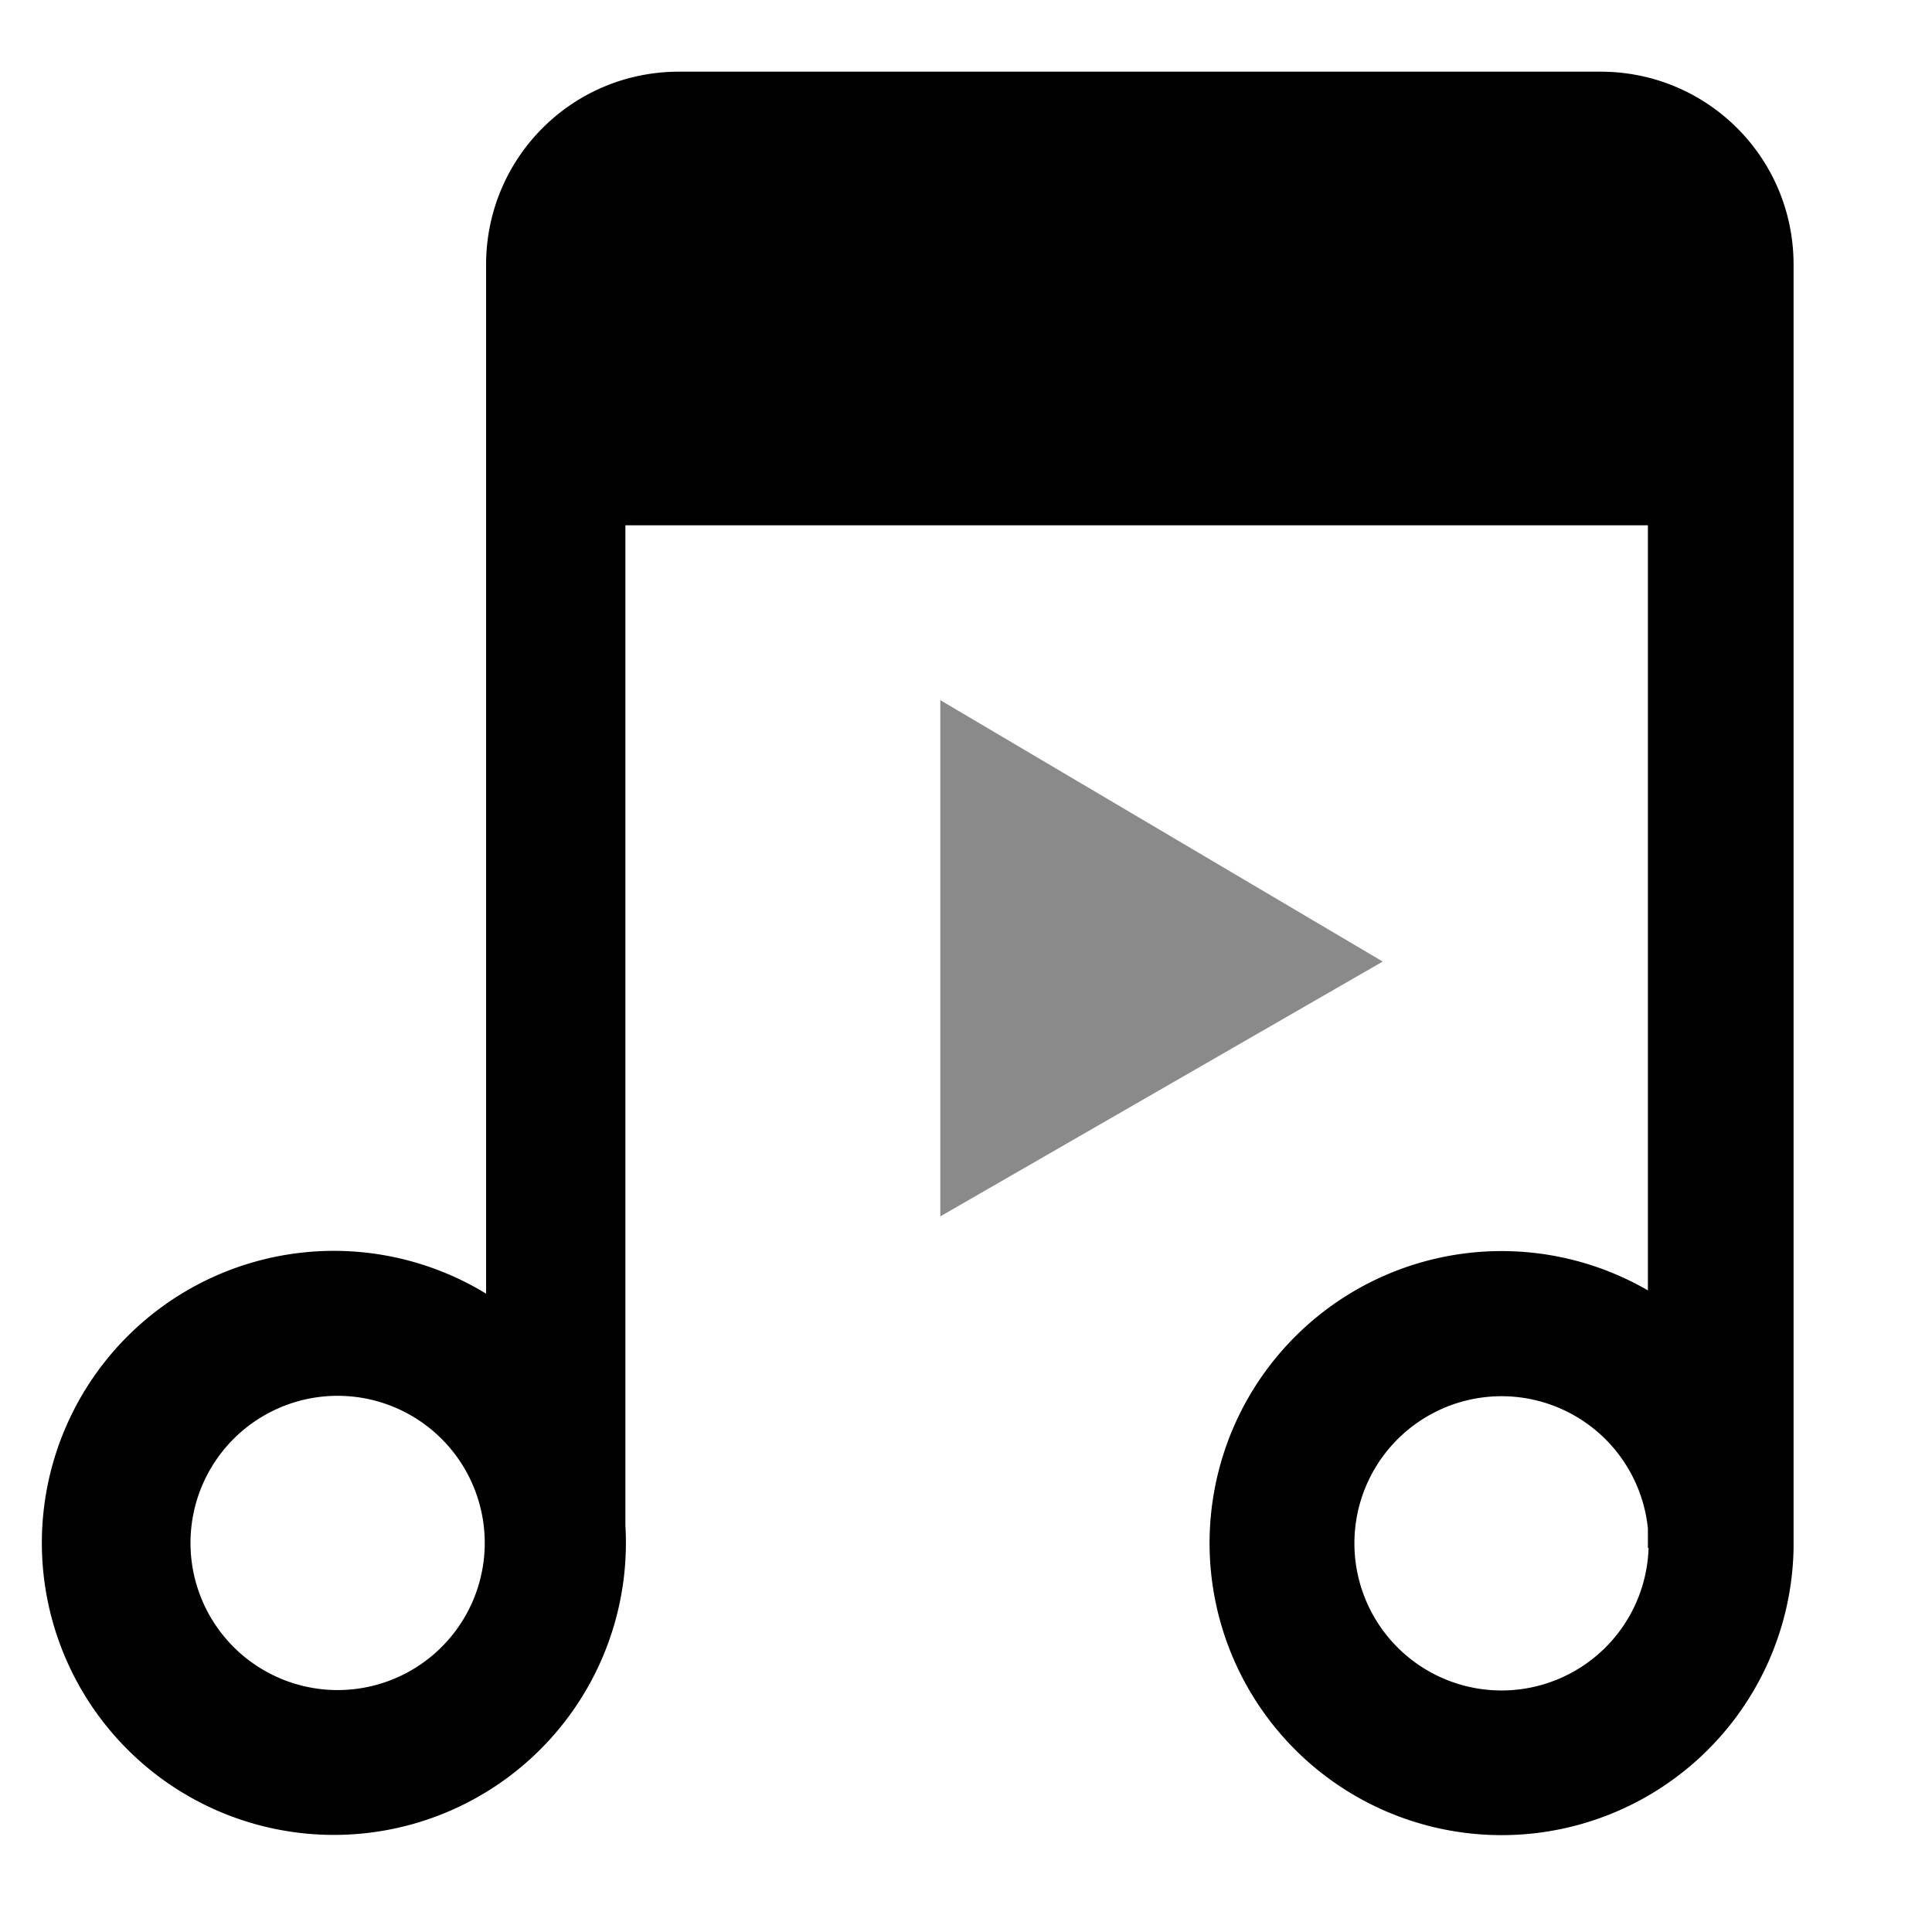 <svg width="20" height="20" xmlns="http://www.w3.org/2000/svg"><path d="M6.474 5.437v10.355a3.023 3.023 0 1 1-1.442-2.4V2.74c0-1.103.888-1.998 1.997-1.998h9.54c1.103 0 1.998.888 1.998 1.998v13.286a3.023 3.023 0 1 1-1.508-2.668v-7.92H6.474zm10.585 10.386a1.523 1.523 0 1 0 .007.202h-.007v-.202zM3.456 17.495a1.523 1.523 0 1 0 0-3.045 1.523 1.523 0 0 0 0 3.045z"/><path opacity=".46" d="M14.314 9.954l-4.58 2.638V7.248z"/></svg>